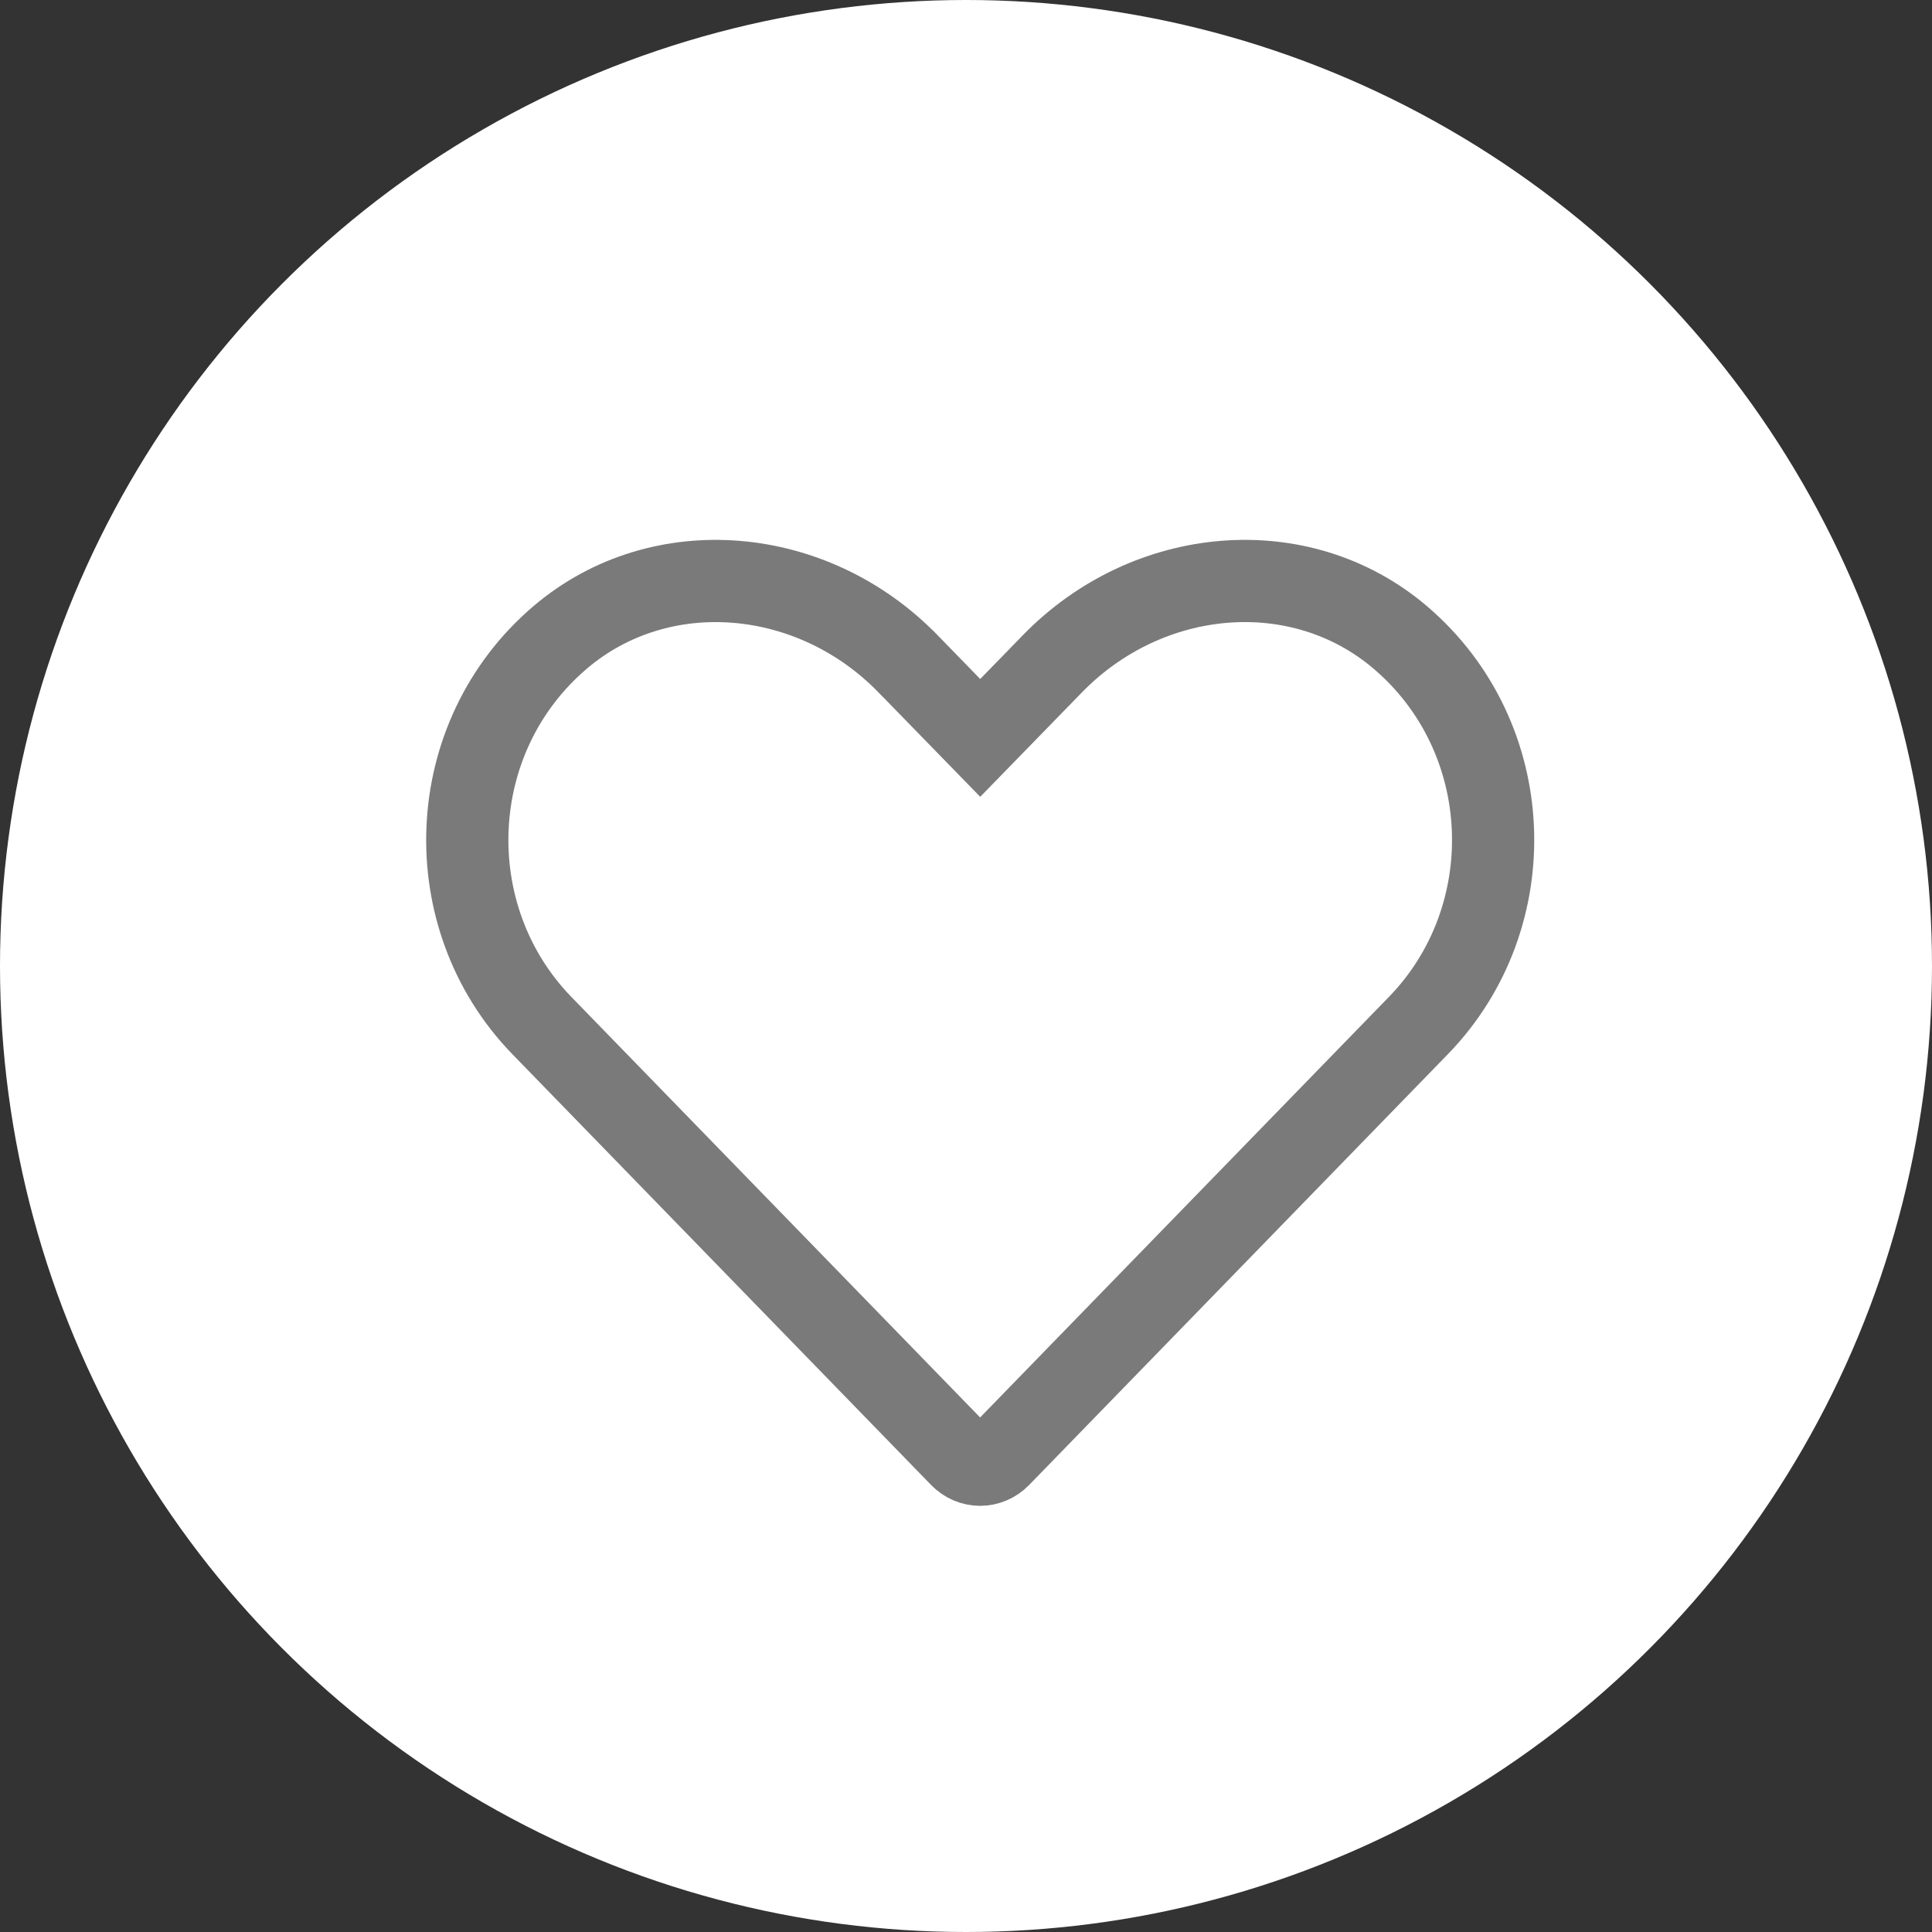 <svg width="47" height="47" viewBox="0 0 47 47" fill="none" xmlns="http://www.w3.org/2000/svg">
<rect x="0" y="0" width="47" height="47" fill="#333333" stroke="none"/>
<circle cx="23.5" cy="23.5" r="23.5" fill="white"/>
<path d="M25.599 16.151L25.6 16.15C27.925 13.76 31.622 13.432 34.059 15.502C36.919 17.933 37.072 22.309 34.506 24.948L34.506 24.948L24.319 35.428C24.053 35.701 23.633 35.701 23.368 35.428L13.181 24.948C13.181 24.948 13.181 24.948 13.181 24.948C10.62 22.309 10.773 17.933 13.632 15.502C16.07 13.432 19.772 13.761 22.091 16.15L22.093 16.151L23.13 17.216L23.846 17.951L24.562 17.216L25.599 16.151Z" stroke="#7A7A7A" stroke-width="2"/>
</svg>
